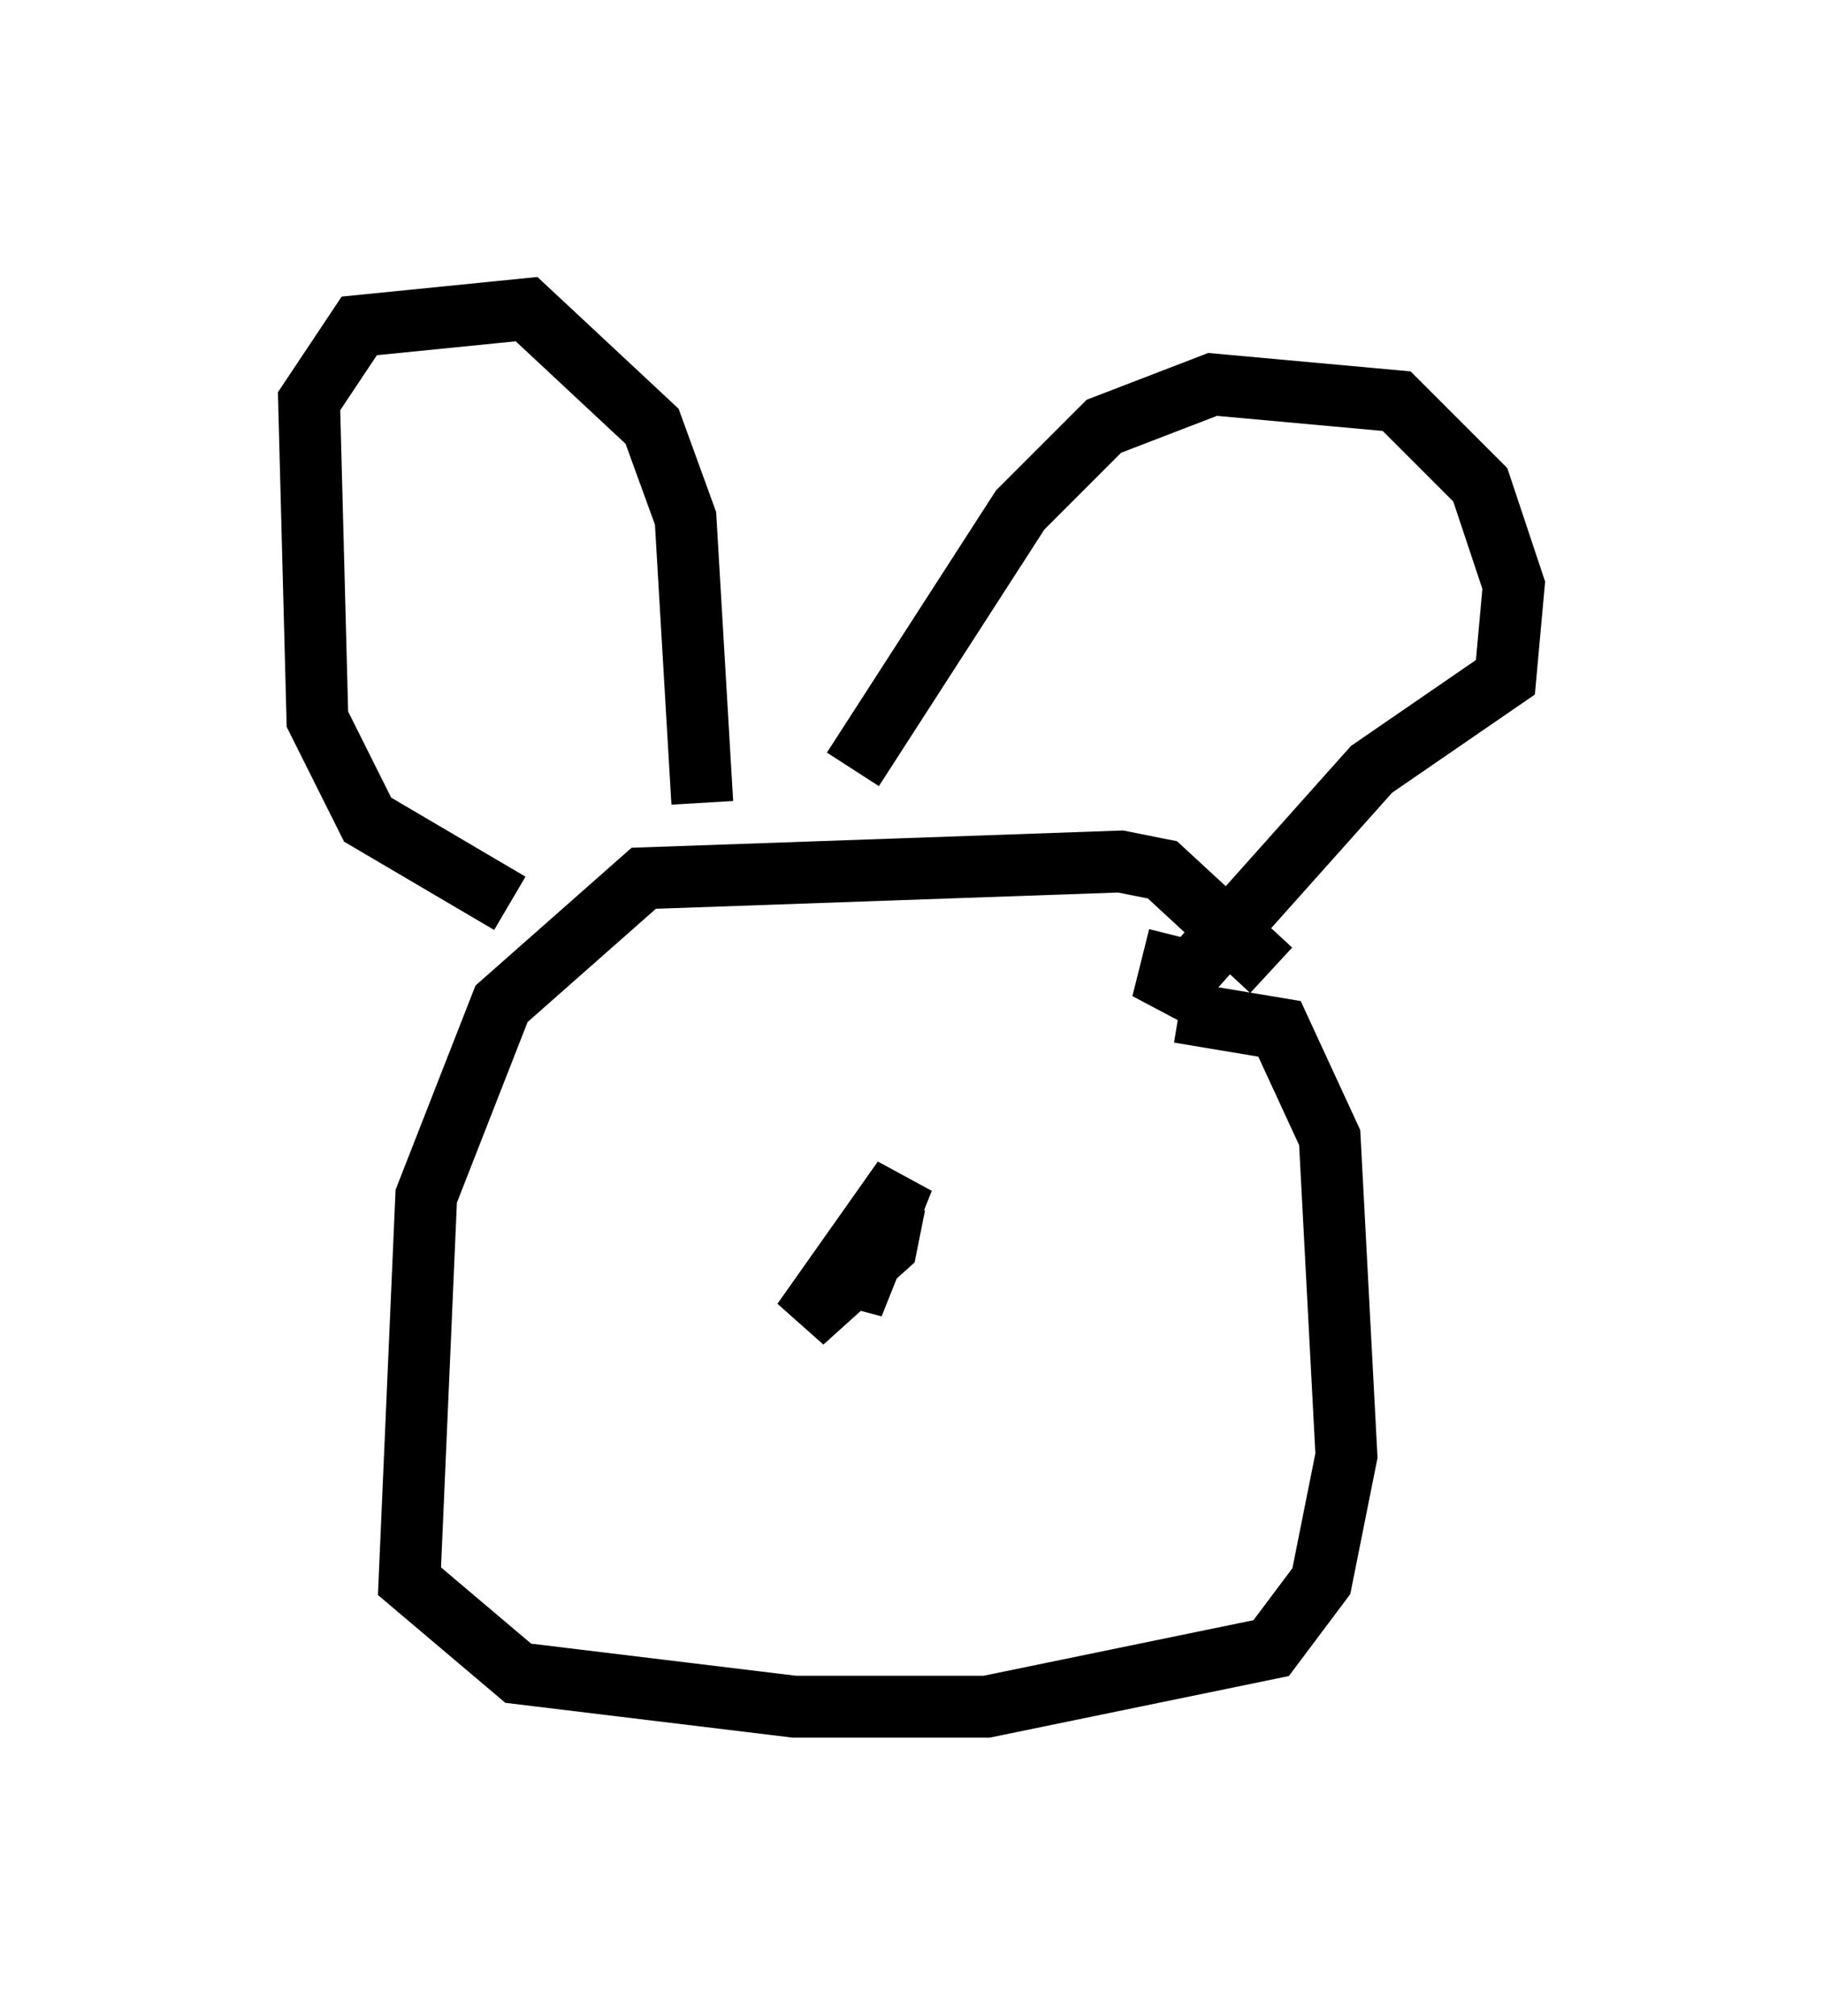 <?xml version="1.0" encoding="utf-8" ?>
<svg baseProfile="full" height="32.598" version="1.1" width="29.486" xmlns="http://www.w3.org/2000/svg" xmlns:ev="http://www.w3.org/2001/xml-events" xmlns:xlink="http://www.w3.org/1999/xlink"><defs /><rect fill="white" height="32.598" width="29.486" x="0" y="0" /><path d="M20.832, 16.502 m-0.271, -0.812 l-1.759, -1.624 -0.677, -0.135 l-7.713, 0.271 -2.3, 2.03 l-1.218, 3.112 -0.271, 6.225 l1.759, 1.488 4.465, 0.541 l3.112, 0.0 4.601, -0.947 l0.812, -1.083 0.406, -2.03 l-0.271, -5.142 -0.812, -1.759 l-1.624, -0.271 m-10.825, -1.759 l-2.3, -1.353 -0.812, -1.624 l-0.135, -5.142 0.812, -1.218 l2.706, -0.271 2.03, 1.894 l0.541, 1.488 0.271, 4.601 m2.436, -0.541 l2.706, -4.195 1.353, -1.353 l1.759, -0.677 2.977, 0.271 l1.353, 1.353 0.541, 1.624 l-0.135, 1.488 -2.165, 1.488 l-3.383, 3.789 0.271, -1.083 m-4.601, 4.33 l-0.135, 0.677 -1.353, 1.218 l1.624, -2.3 -0.812, 2.03 l0.135, -0.947 " fill="none" stroke="black" stroke-width="1" /></svg>